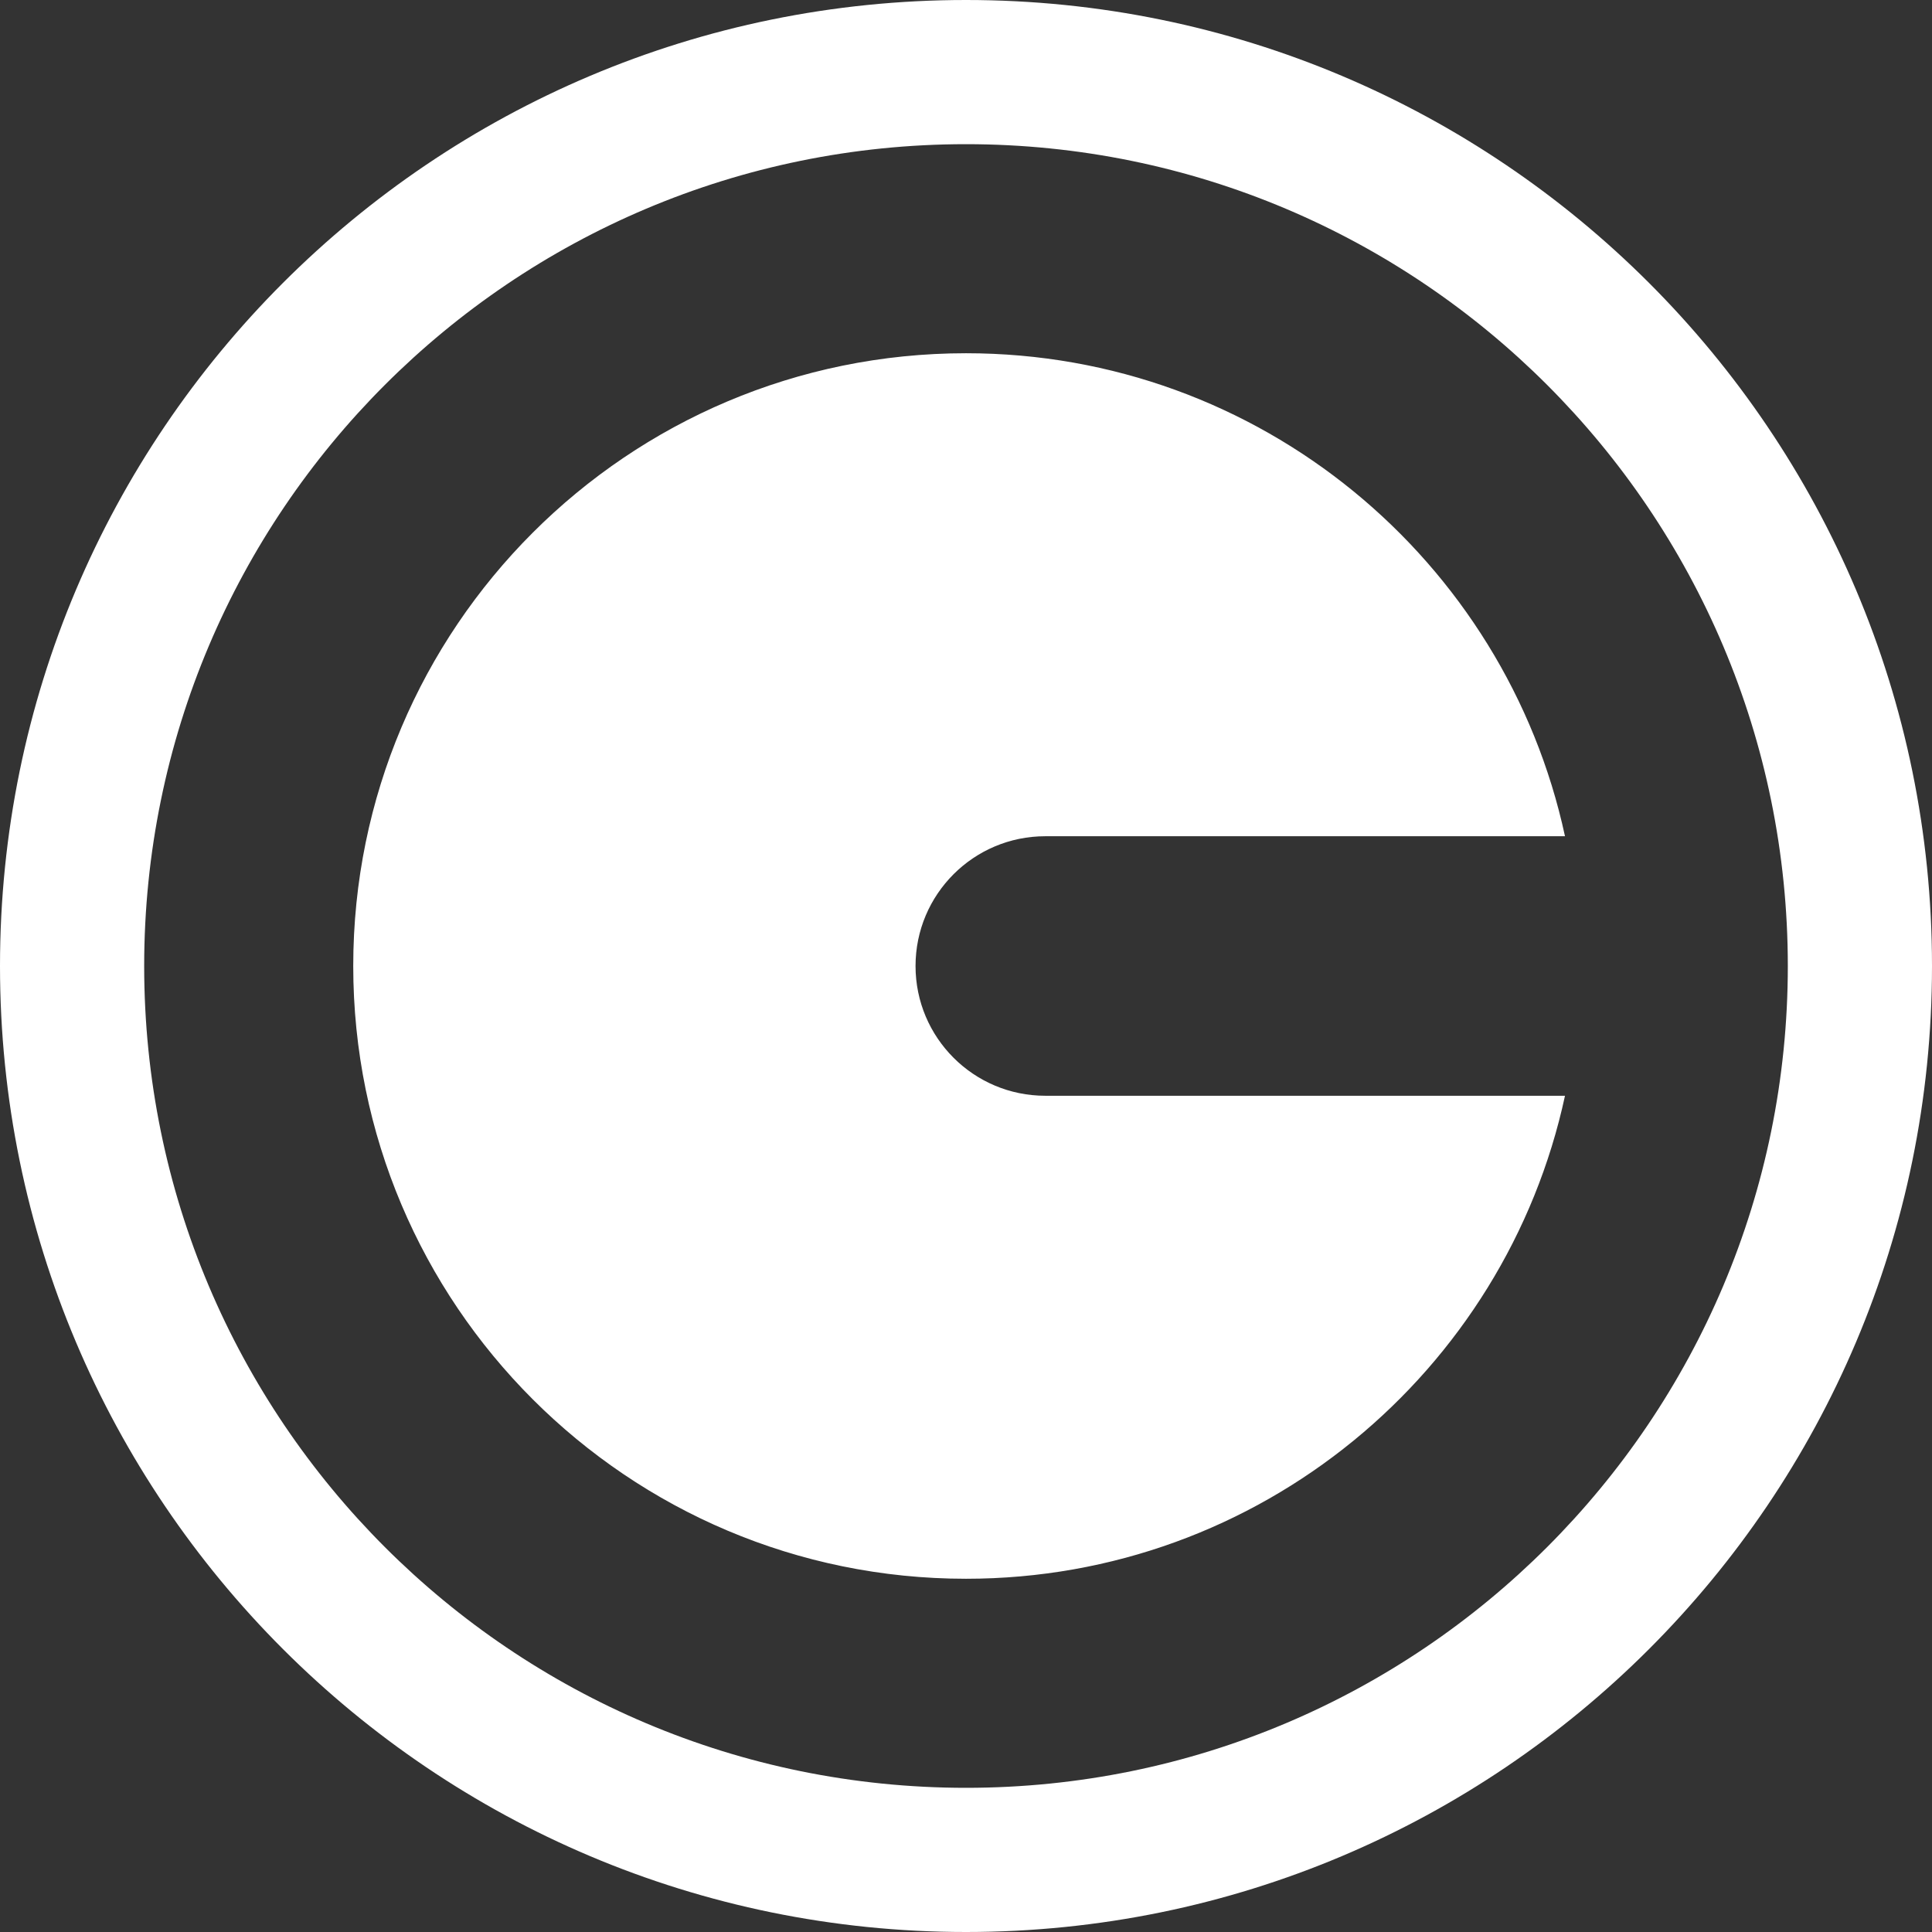 <svg width="268" height="268" viewBox="0 0 268 268" fill="none" xmlns="http://www.w3.org/2000/svg">
<rect x="0" y="0" width="268" height="268" fill="#333333" stroke="none"/>
<g clip-path="url(#clip0_24_14)">
<path d="M134 0C208.006 0 268 59.994 268 134C268 208.006 208.006 268 134 268C59.994 268 0 208.006 0 134C0 59.994 59.994 0 134 0ZM134 20C71.04 20 20 71.04 20 134C20 196.96 71.04 248 134 248C196.96 248 248 196.96 248 134C248 71.04 196.96 20 134 20ZM134 49C174.768 49 208.832 77.701 217.09 116H145C135.059 116 127 124.059 127 134C127 143.941 135.059 152 145 152H217.09C208.832 190.299 174.768 219 134 219C87.056 219 49 180.944 49 134C49 87.056 87.056 49 134 49Z" fill="white"/>
</g>
<defs>
<clipPath id="clip0_24_14">
<rect width="268" height="268" fill="white"/>
</clipPath>
</defs>
</svg>
